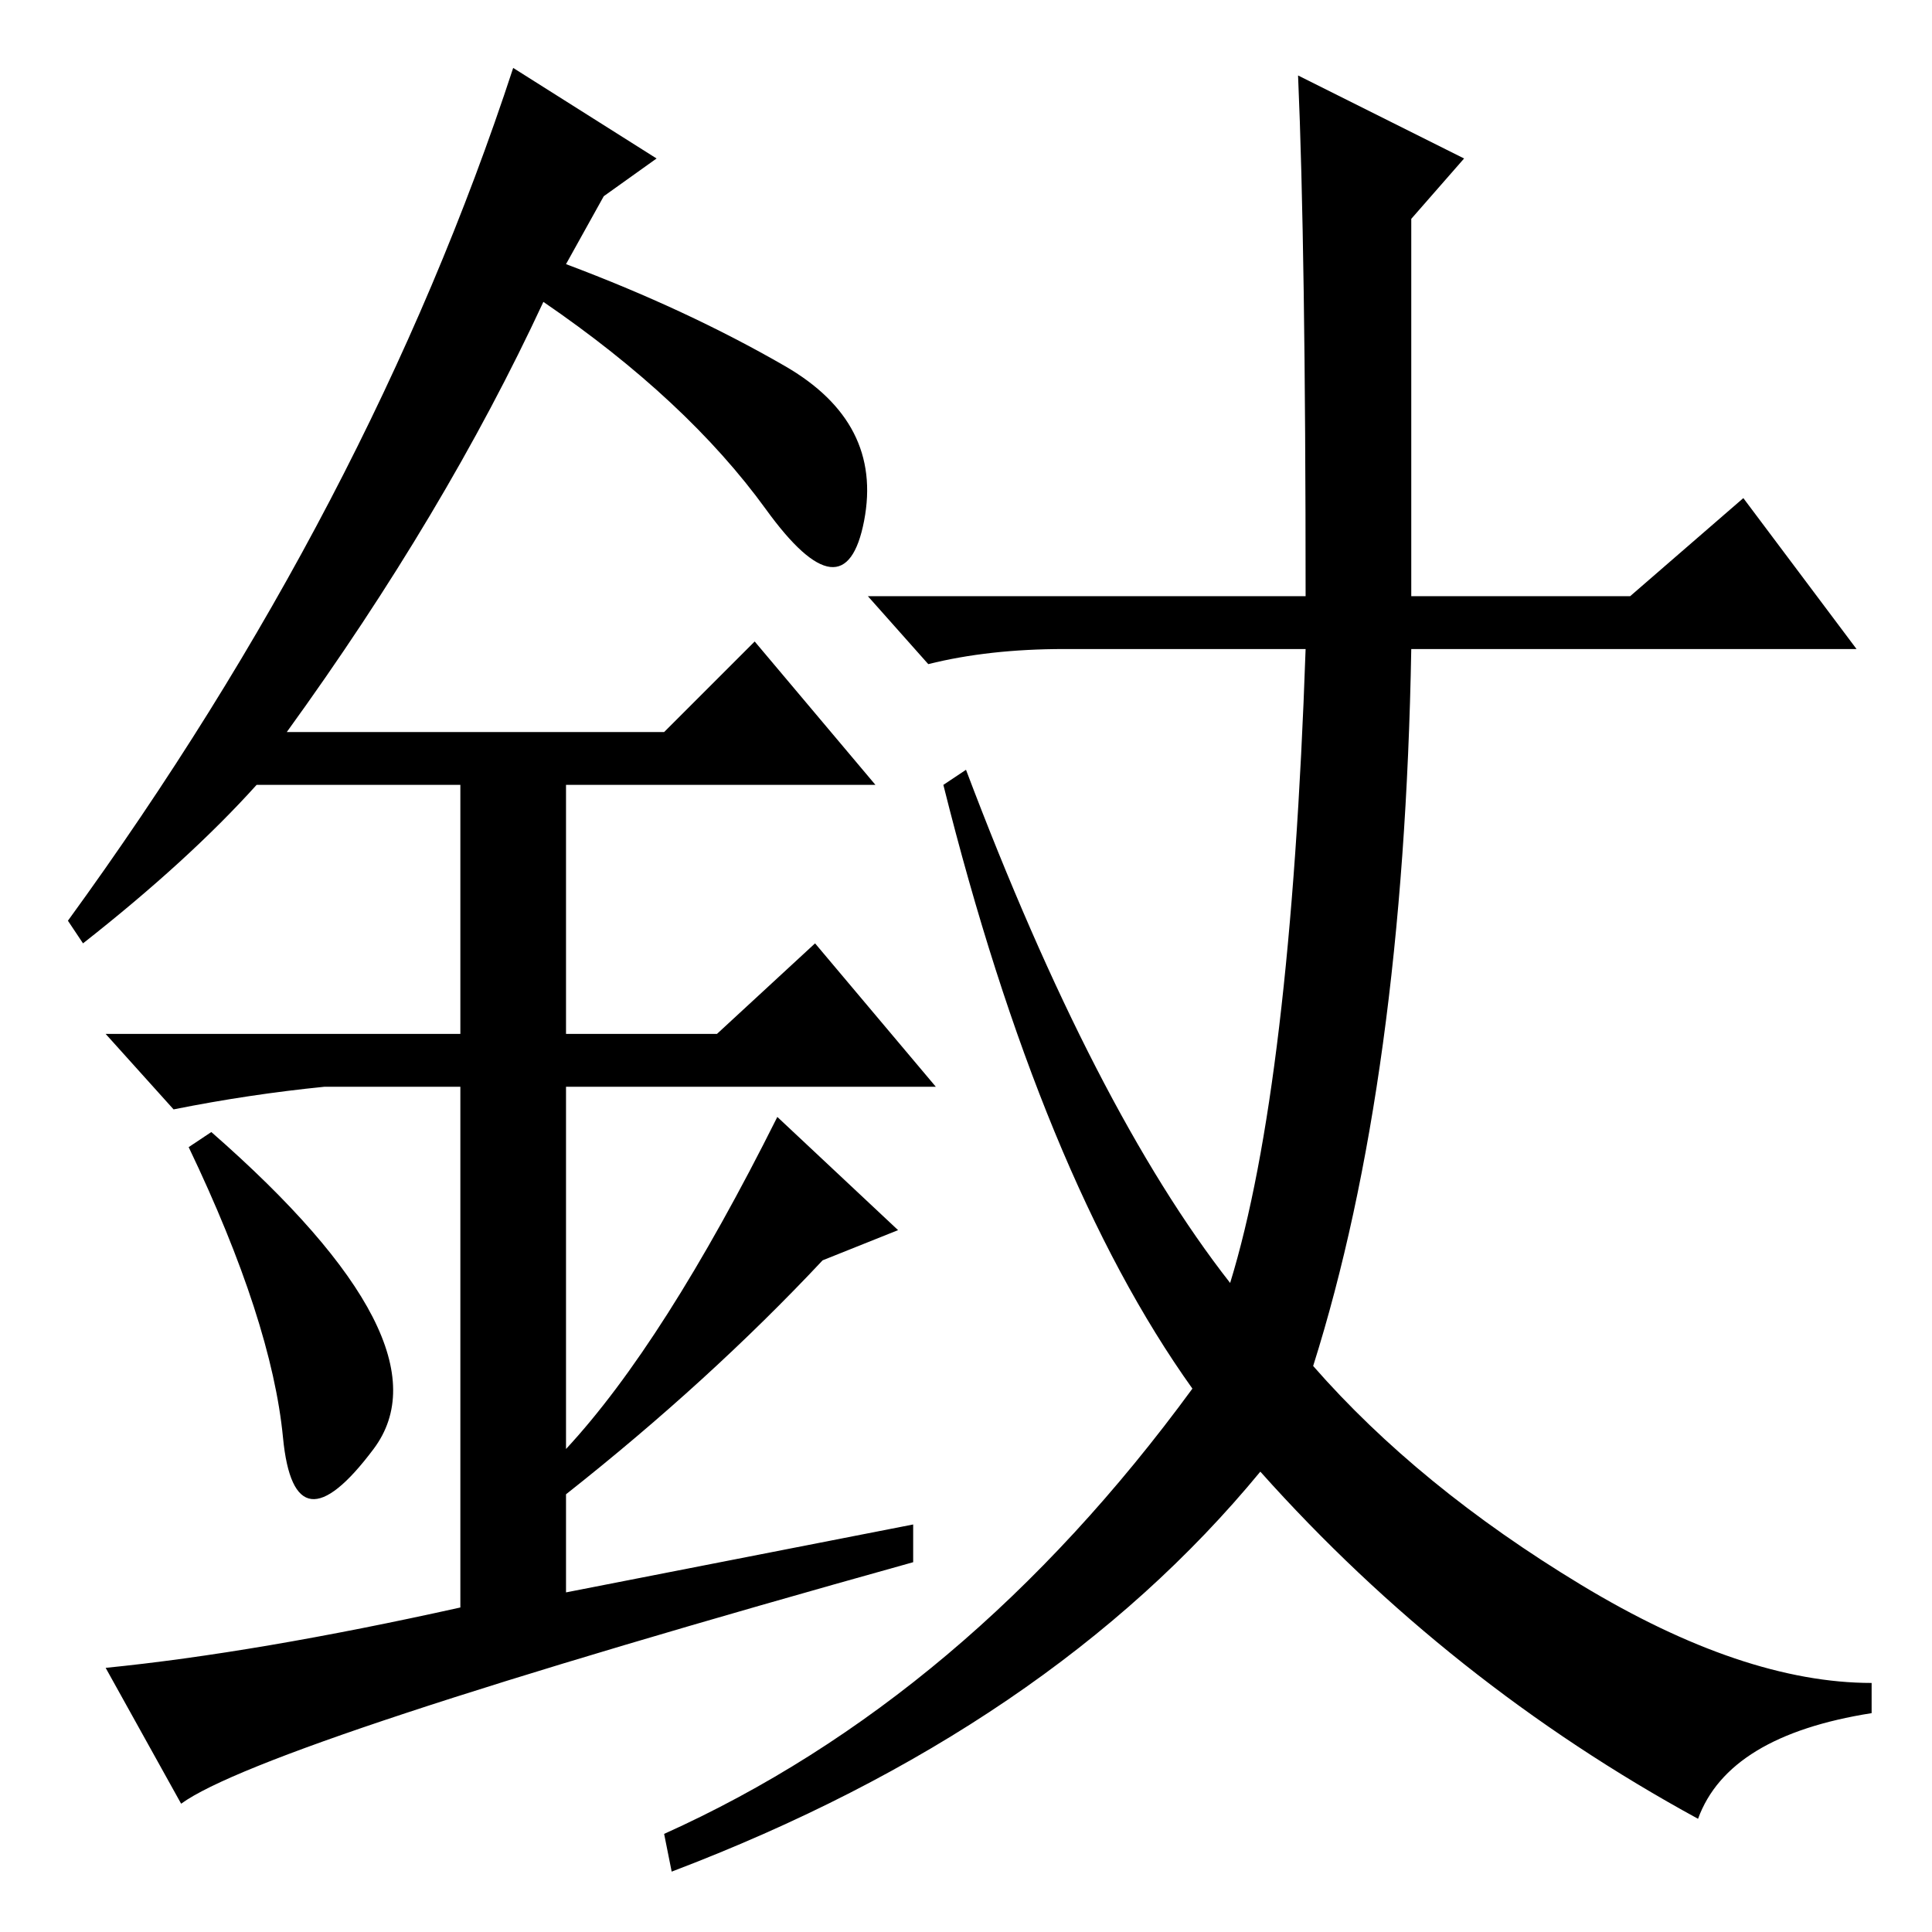 <?xml version="1.0" standalone="no"?>
<!DOCTYPE svg PUBLIC "-//W3C//DTD SVG 1.1//EN" "http://www.w3.org/Graphics/SVG/1.1/DTD/svg11.dtd" >
<svg xmlns="http://www.w3.org/2000/svg" xmlns:xlink="http://www.w3.org/1999/xlink" version="1.1" viewBox="0 -36 256 256">
  <g transform="matrix(1 0 0 -1 0 220)">
   <path fill="currentColor"
d="M173 177q0 46 -1 69l22 -11l-7 -8v-50h29l15 13l15 -20h-59q-1 -57 -13 -95q14 -16 35.5 -29t38.5 -13v-4q-19 -3 -23 -14q-33 18 -58 46q-28 -34 -78 -53l-1 5q40 18 70 59q-20 28 -33 80l3 2q17 -45 35 -68q8 26 10 84h-32q-10 0 -18 -2l-8 9h58zM37.5 65.5
q-1.5 15.5 -12.5 38.5l3 2q32 -28 21.5 -42t-12 1.5zM100 171l16 -19h-41v-33h20l13 12l16 -19h-49v-48q13 14 28 44l16 -15l-10 -4q-15 -16 -34 -31v-13l46 9v-5q-86 -24 -97 -32l-10 18q20 2 47 8v69h-18q-10 -1 -20 -3l-9 10h47v33h-27q-9 -10 -23 -21l-2 3q40 55 59 113
l19 -12l-7 -5l-5 -9q16 -6 29 -13.5t10.5 -20.5t-13 1.5t-29.5 27.5q-13 -28 -34 -57h50z" />
  </g>

</svg>
